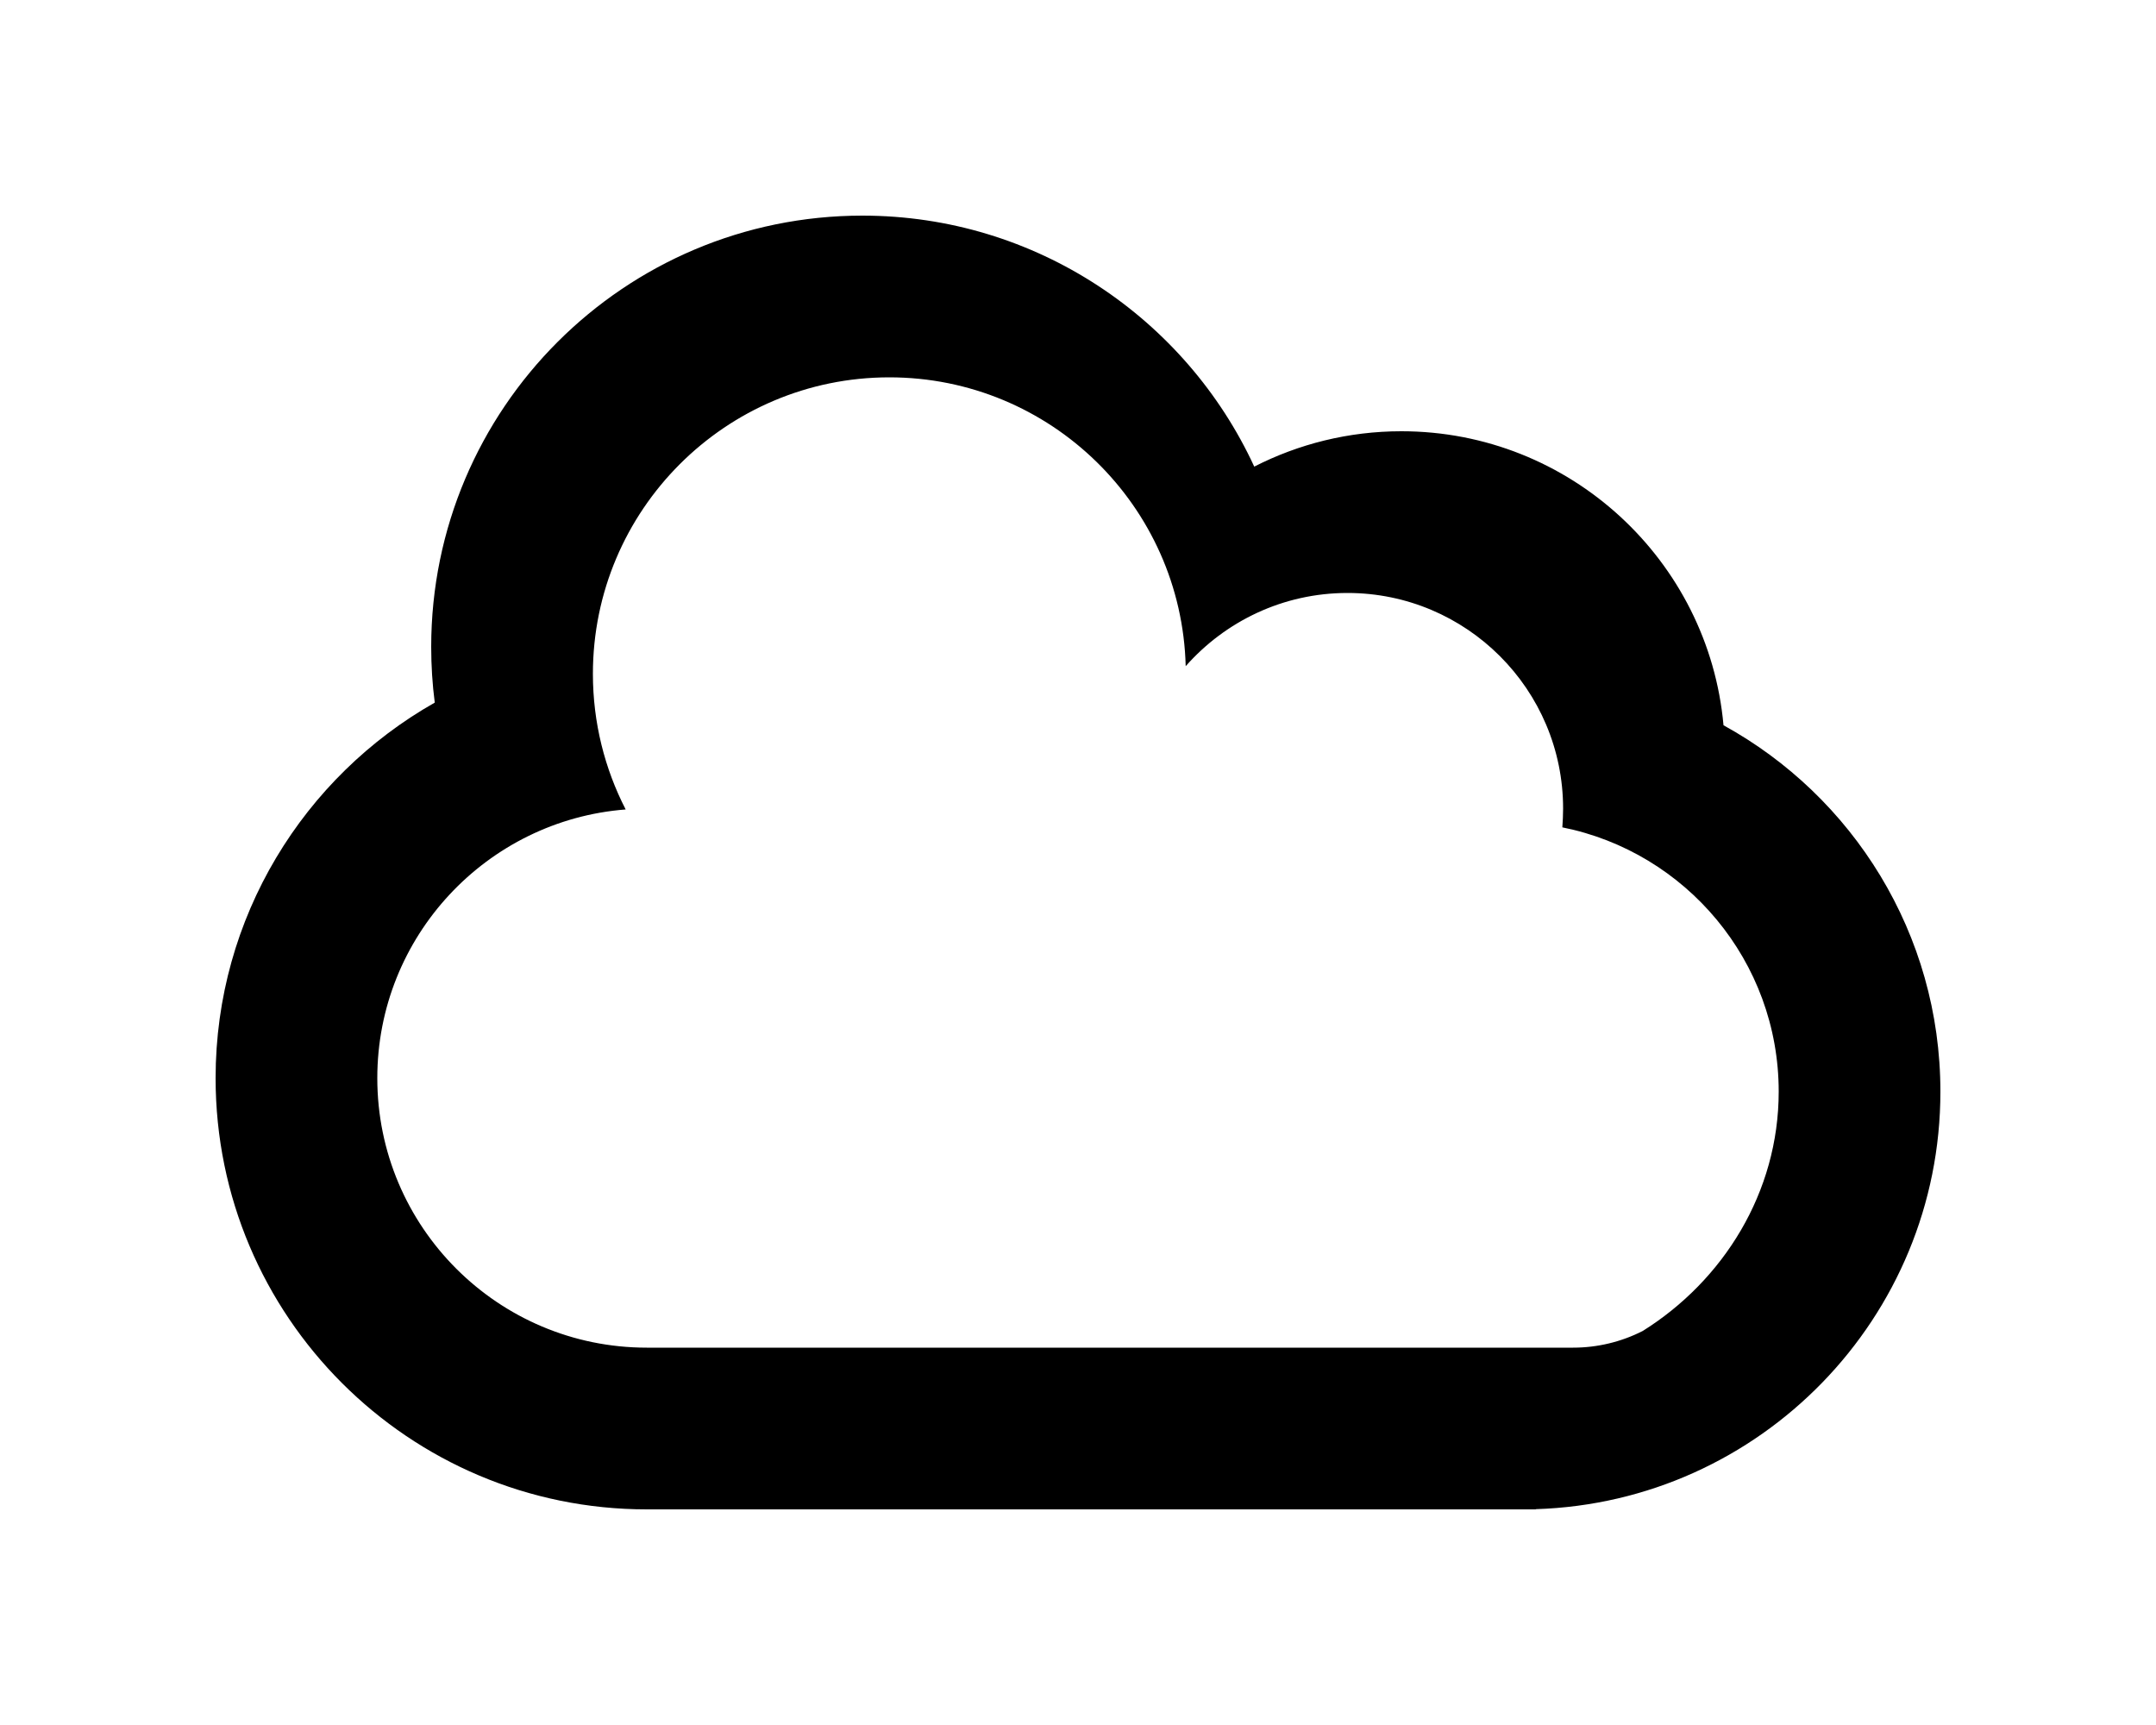 <svg viewBox="0 0 20 16" xmlns="http://www.w3.org/2000/svg">
    <path d="M6,14C3.792,14 2,12.208 2,10C2,8.507 2.82,7.204 4.033,6.517C4.011,6.348 4,6.175 4,6C4,3.792 5.792,2 8,2C9.611,2 11.001,2.955 11.635,4.328C12.044,4.119 12.508,4 13,4C14.564,4 15.85,5.199 15.988,6.727C17.187,7.386 18,8.661 18,10.125C18,12.223 16.329,13.933 14.247,13.998L14.247,14L6,14ZM6,12.5L14.593,12.5C14.817,12.5 15.039,12.447 15.239,12.345C15.984,11.879 16.5,11.062 16.5,10.125C16.5,8.914 15.637,7.903 14.493,7.674C14.497,7.616 14.5,7.558 14.5,7.5C14.5,6.396 13.604,5.5 12.5,5.5C11.902,5.5 11.366,5.763 10.999,6.179C10.961,4.694 9.744,3.5 8.25,3.5C6.732,3.5 5.5,4.732 5.5,6.25C5.5,6.703 5.61,7.131 5.804,7.508C4.516,7.608 3.5,8.686 3.5,10C3.5,11.38 4.62,12.5 6,12.5Z"/>
</svg>
